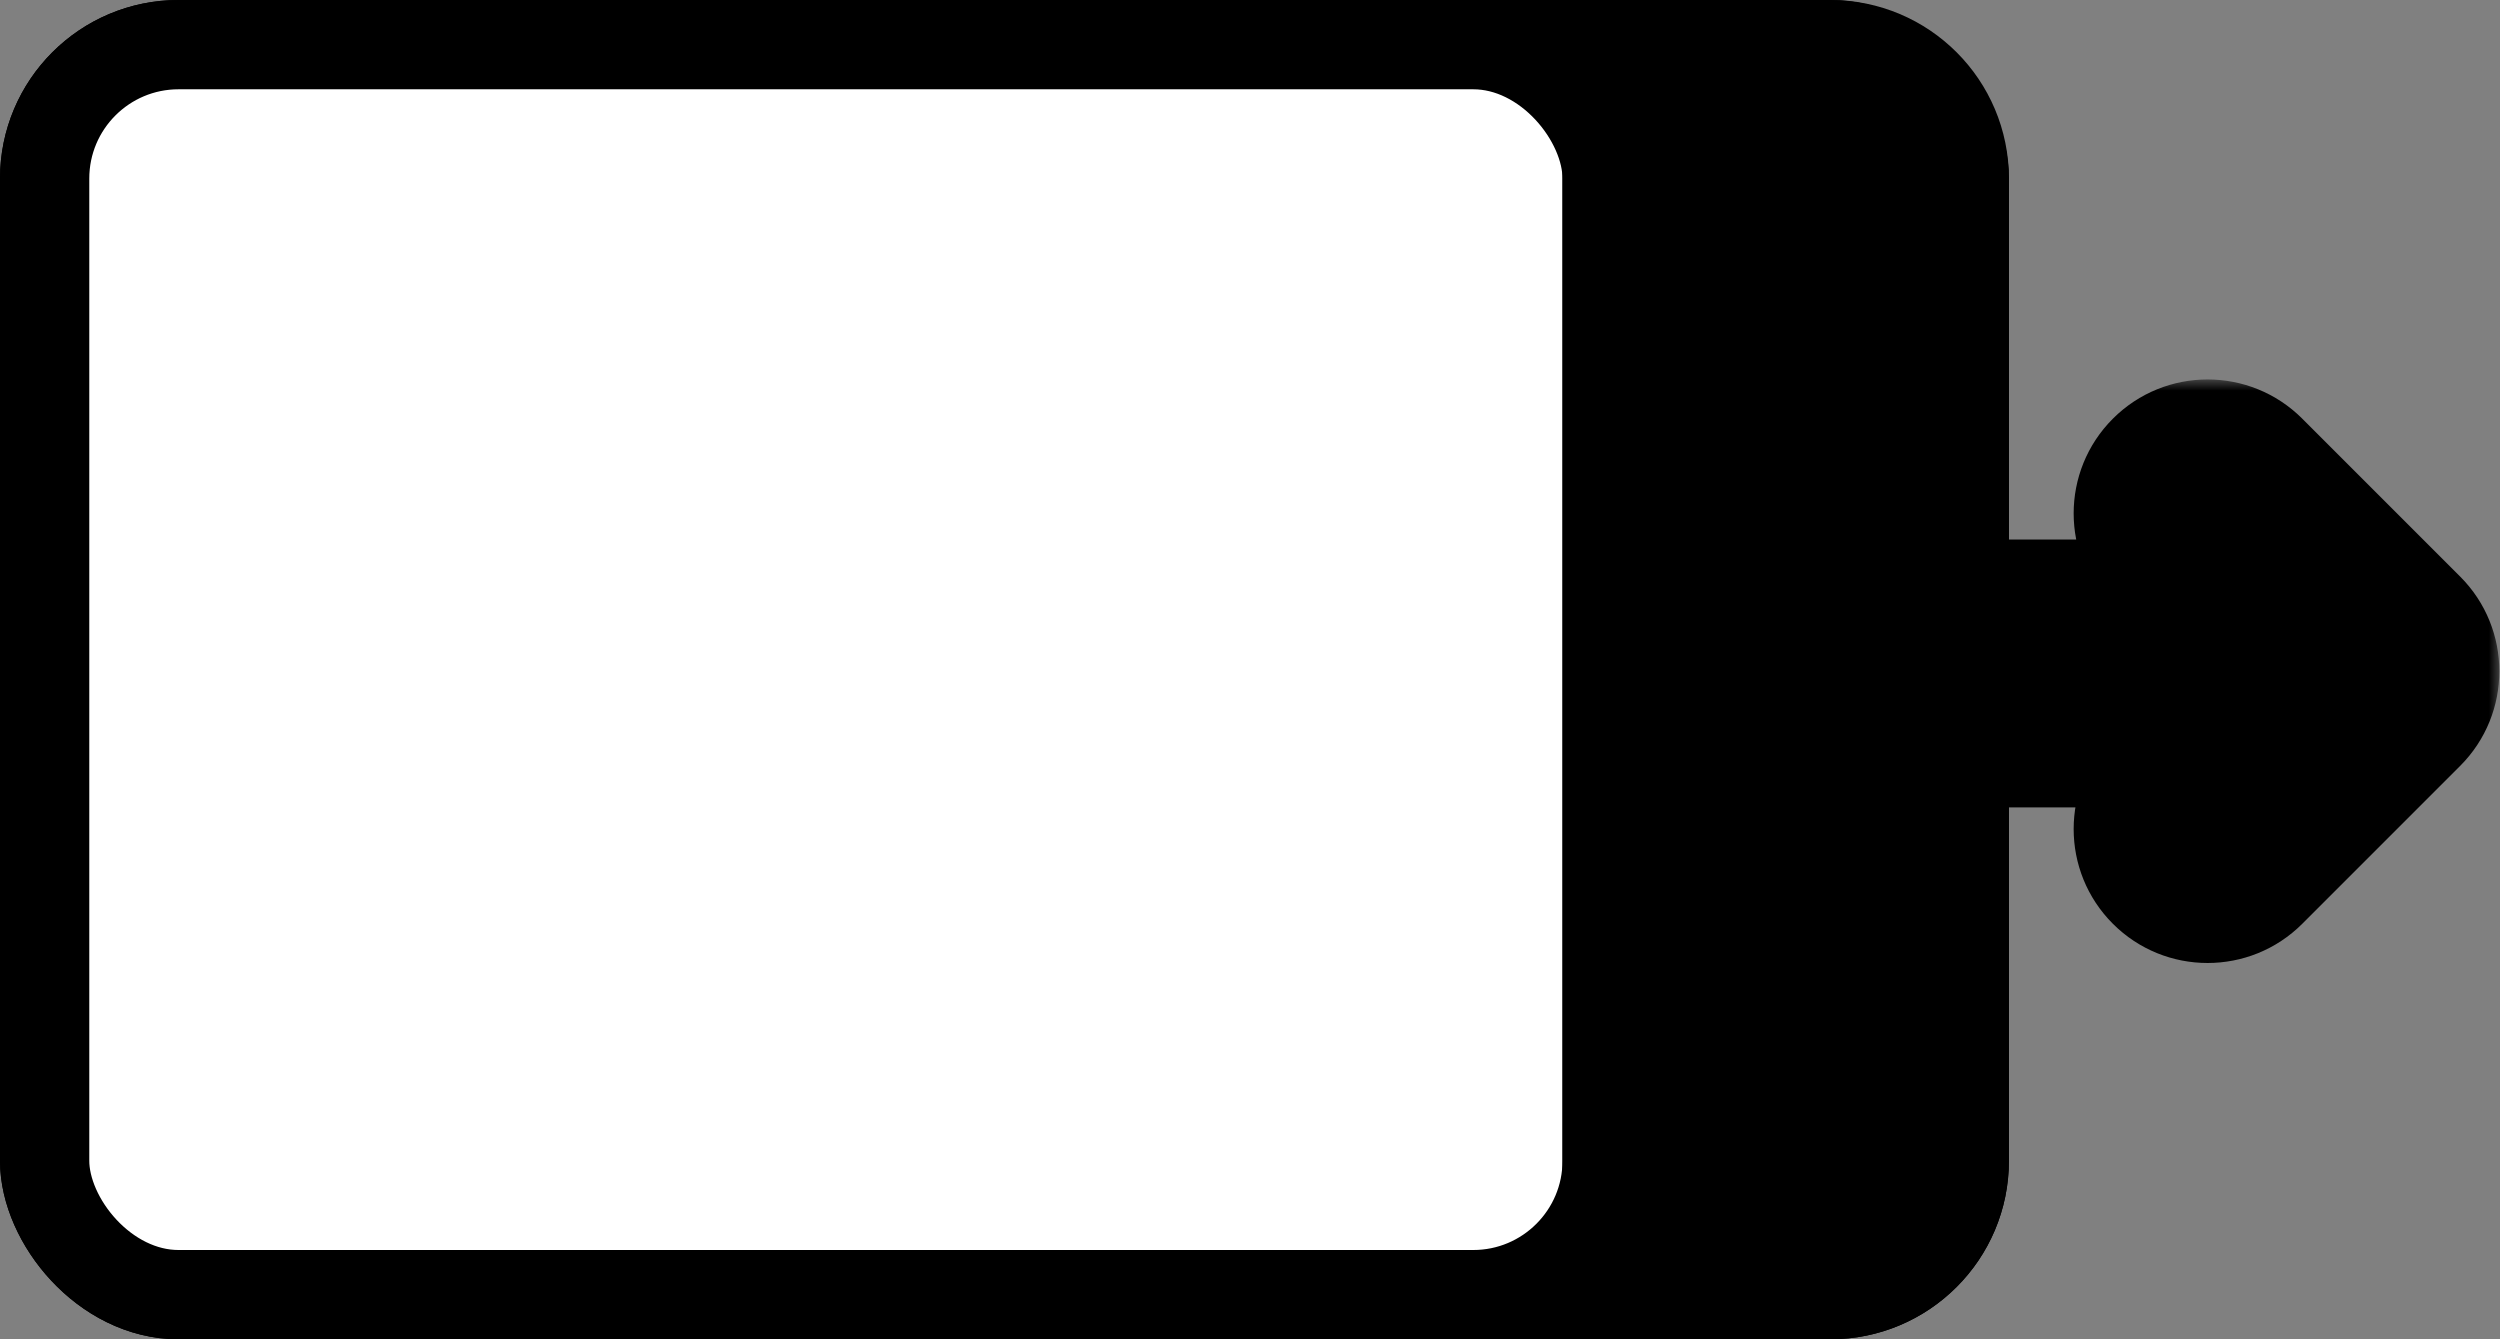 <svg width="112" height="60" viewBox="0 0 112 60" fill="none" xmlns="http://www.w3.org/2000/svg">
<rect x="0" y="0" width="112" height="60" fill="#808080" stroke="none"/>
<rect x="2" y="2" width="86" height="56" rx="6" fill="white" stroke="black" stroke-width="4"/>
<rect x="2" y="2" width="70" height="56" rx="6" fill="white" stroke="black" stroke-width="4"/>
<path d="M72 2H82C85.314 2 88 4.686 88 8V52C88 55.314 85.314 58 82 58H72V2Z" fill="black" stroke="black" stroke-width="4"/>
<mask id="path-4-outside-1_14_11" maskUnits="userSpaceOnUse" x="76" y="17" width="36" height="27" fill="black">
<rect fill="white" x="76" y="17" width="36" height="27"/>
<path fill-rule="evenodd" clip-rule="evenodd" d="M100.314 21.586L105.971 27.243L107.385 28.657C108.166 29.438 108.166 30.704 107.385 31.485L100.314 38.556C99.533 39.337 98.266 39.337 97.485 38.556C96.704 37.775 96.704 36.509 97.485 35.728L101.042 32.172H82C80.895 32.172 80 31.276 80 30.172C80 29.067 80.895 28.172 82 28.172H101.243L97.485 24.414C96.704 23.633 96.704 22.367 97.485 21.586C98.266 20.805 99.533 20.805 100.314 21.586Z"/>
</mask>
<path fill-rule="evenodd" clip-rule="evenodd" d="M100.314 21.586L105.971 27.243L107.385 28.657C108.166 29.438 108.166 30.704 107.385 31.485L100.314 38.556C99.533 39.337 98.266 39.337 97.485 38.556C96.704 37.775 96.704 36.509 97.485 35.728L101.042 32.172H82C80.895 32.172 80 31.276 80 30.172C80 29.067 80.895 28.172 82 28.172H101.243L97.485 24.414C96.704 23.633 96.704 22.367 97.485 21.586C98.266 20.805 99.533 20.805 100.314 21.586Z" fill="white"/>
<path d="M105.971 27.243L108.799 24.414L108.799 24.414L105.971 27.243ZM100.314 21.586L97.485 24.414L97.485 24.414L100.314 21.586ZM107.385 28.657L110.213 25.828L110.213 25.828L107.385 28.657ZM107.385 31.485L104.556 28.657L104.556 28.657L107.385 31.485ZM100.314 38.556L103.142 41.385L103.142 41.385L100.314 38.556ZM97.485 38.556L94.657 41.385L94.657 41.385L97.485 38.556ZM97.485 35.728L100.314 38.556L100.314 38.556L97.485 35.728ZM101.042 32.172L103.87 35L110.698 28.172H101.042V32.172ZM101.243 28.172V32.172H110.899L104.071 25.343L101.243 28.172ZM97.485 24.414L94.657 27.243L94.657 27.243L97.485 24.414ZM97.485 21.586L100.314 24.414L100.314 24.414L97.485 21.586ZM108.799 24.414L103.142 18.757L97.485 24.414L103.142 30.071L108.799 24.414ZM110.213 25.828L108.799 24.414L103.142 30.071L104.556 31.485L110.213 25.828ZM110.213 34.314C112.556 31.971 112.556 28.172 110.213 25.828L104.556 31.485C103.775 30.704 103.775 29.438 104.556 28.657L110.213 34.314ZM103.142 41.385L110.213 34.314L104.556 28.657L97.485 35.728L103.142 41.385ZM94.657 41.385C97 43.728 100.799 43.728 103.142 41.385L97.485 35.728C98.266 34.947 99.533 34.947 100.314 35.728L94.657 41.385ZM94.657 32.9C92.314 35.243 92.314 39.042 94.657 41.385L100.314 35.728C101.095 36.509 101.095 37.775 100.314 38.556L94.657 32.9ZM98.213 29.343L94.657 32.9L100.314 38.556L103.87 35L98.213 29.343ZM101.042 28.172H82V36.172H101.042V28.172ZM82 28.172C83.105 28.172 84 29.067 84 30.172H76C76 33.485 78.686 36.172 82 36.172V28.172ZM84 30.172C84 31.276 83.105 32.172 82 32.172V24.172C78.686 24.172 76 26.858 76 30.172H84ZM82 32.172H101.243V24.172H82V32.172ZM94.657 27.243L98.414 31L104.071 25.343L100.314 21.586L94.657 27.243ZM94.657 18.757C92.314 21.101 92.314 24.899 94.657 27.243L100.314 21.586C101.095 22.367 101.095 23.633 100.314 24.414L94.657 18.757ZM103.142 18.757C100.799 16.414 97 16.414 94.657 18.757L100.314 24.414C99.533 25.195 98.266 25.195 97.485 24.414L103.142 18.757Z" fill="black" mask="url(#path-4-outside-1_14_11)"/>
</svg>
